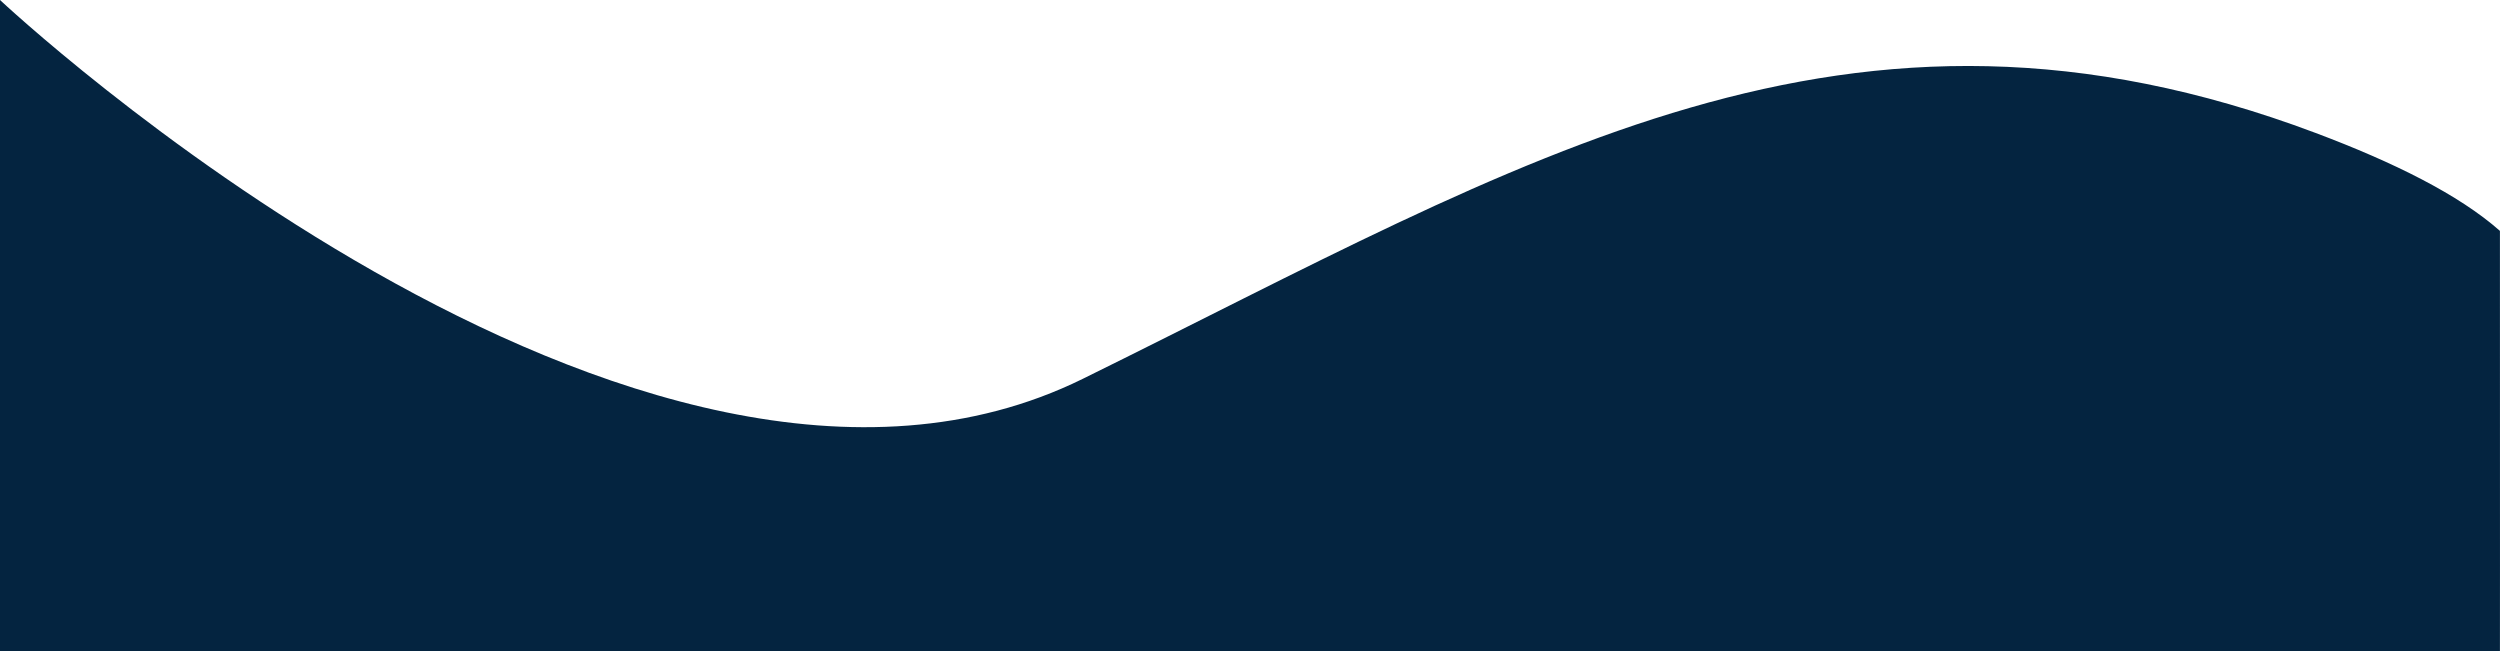 <svg xmlns="http://www.w3.org/2000/svg" width="417.033" height="108.658" viewBox="0 0 417.033 108.658">
  <path id="Path_336" data-name="Path 336" d="M4491.033,3387.28s-106.291-99.788-180.61-63.2-127.5,70.406-205.658,41.024c-13.054-4.907-23.913-10.292-30.754-16.339-.024-55.436,0-70.144,0-70.144h417.022Z" transform="translate(4491.033 3387.28) rotate(-180)" fill="#042440"/>
</svg>
